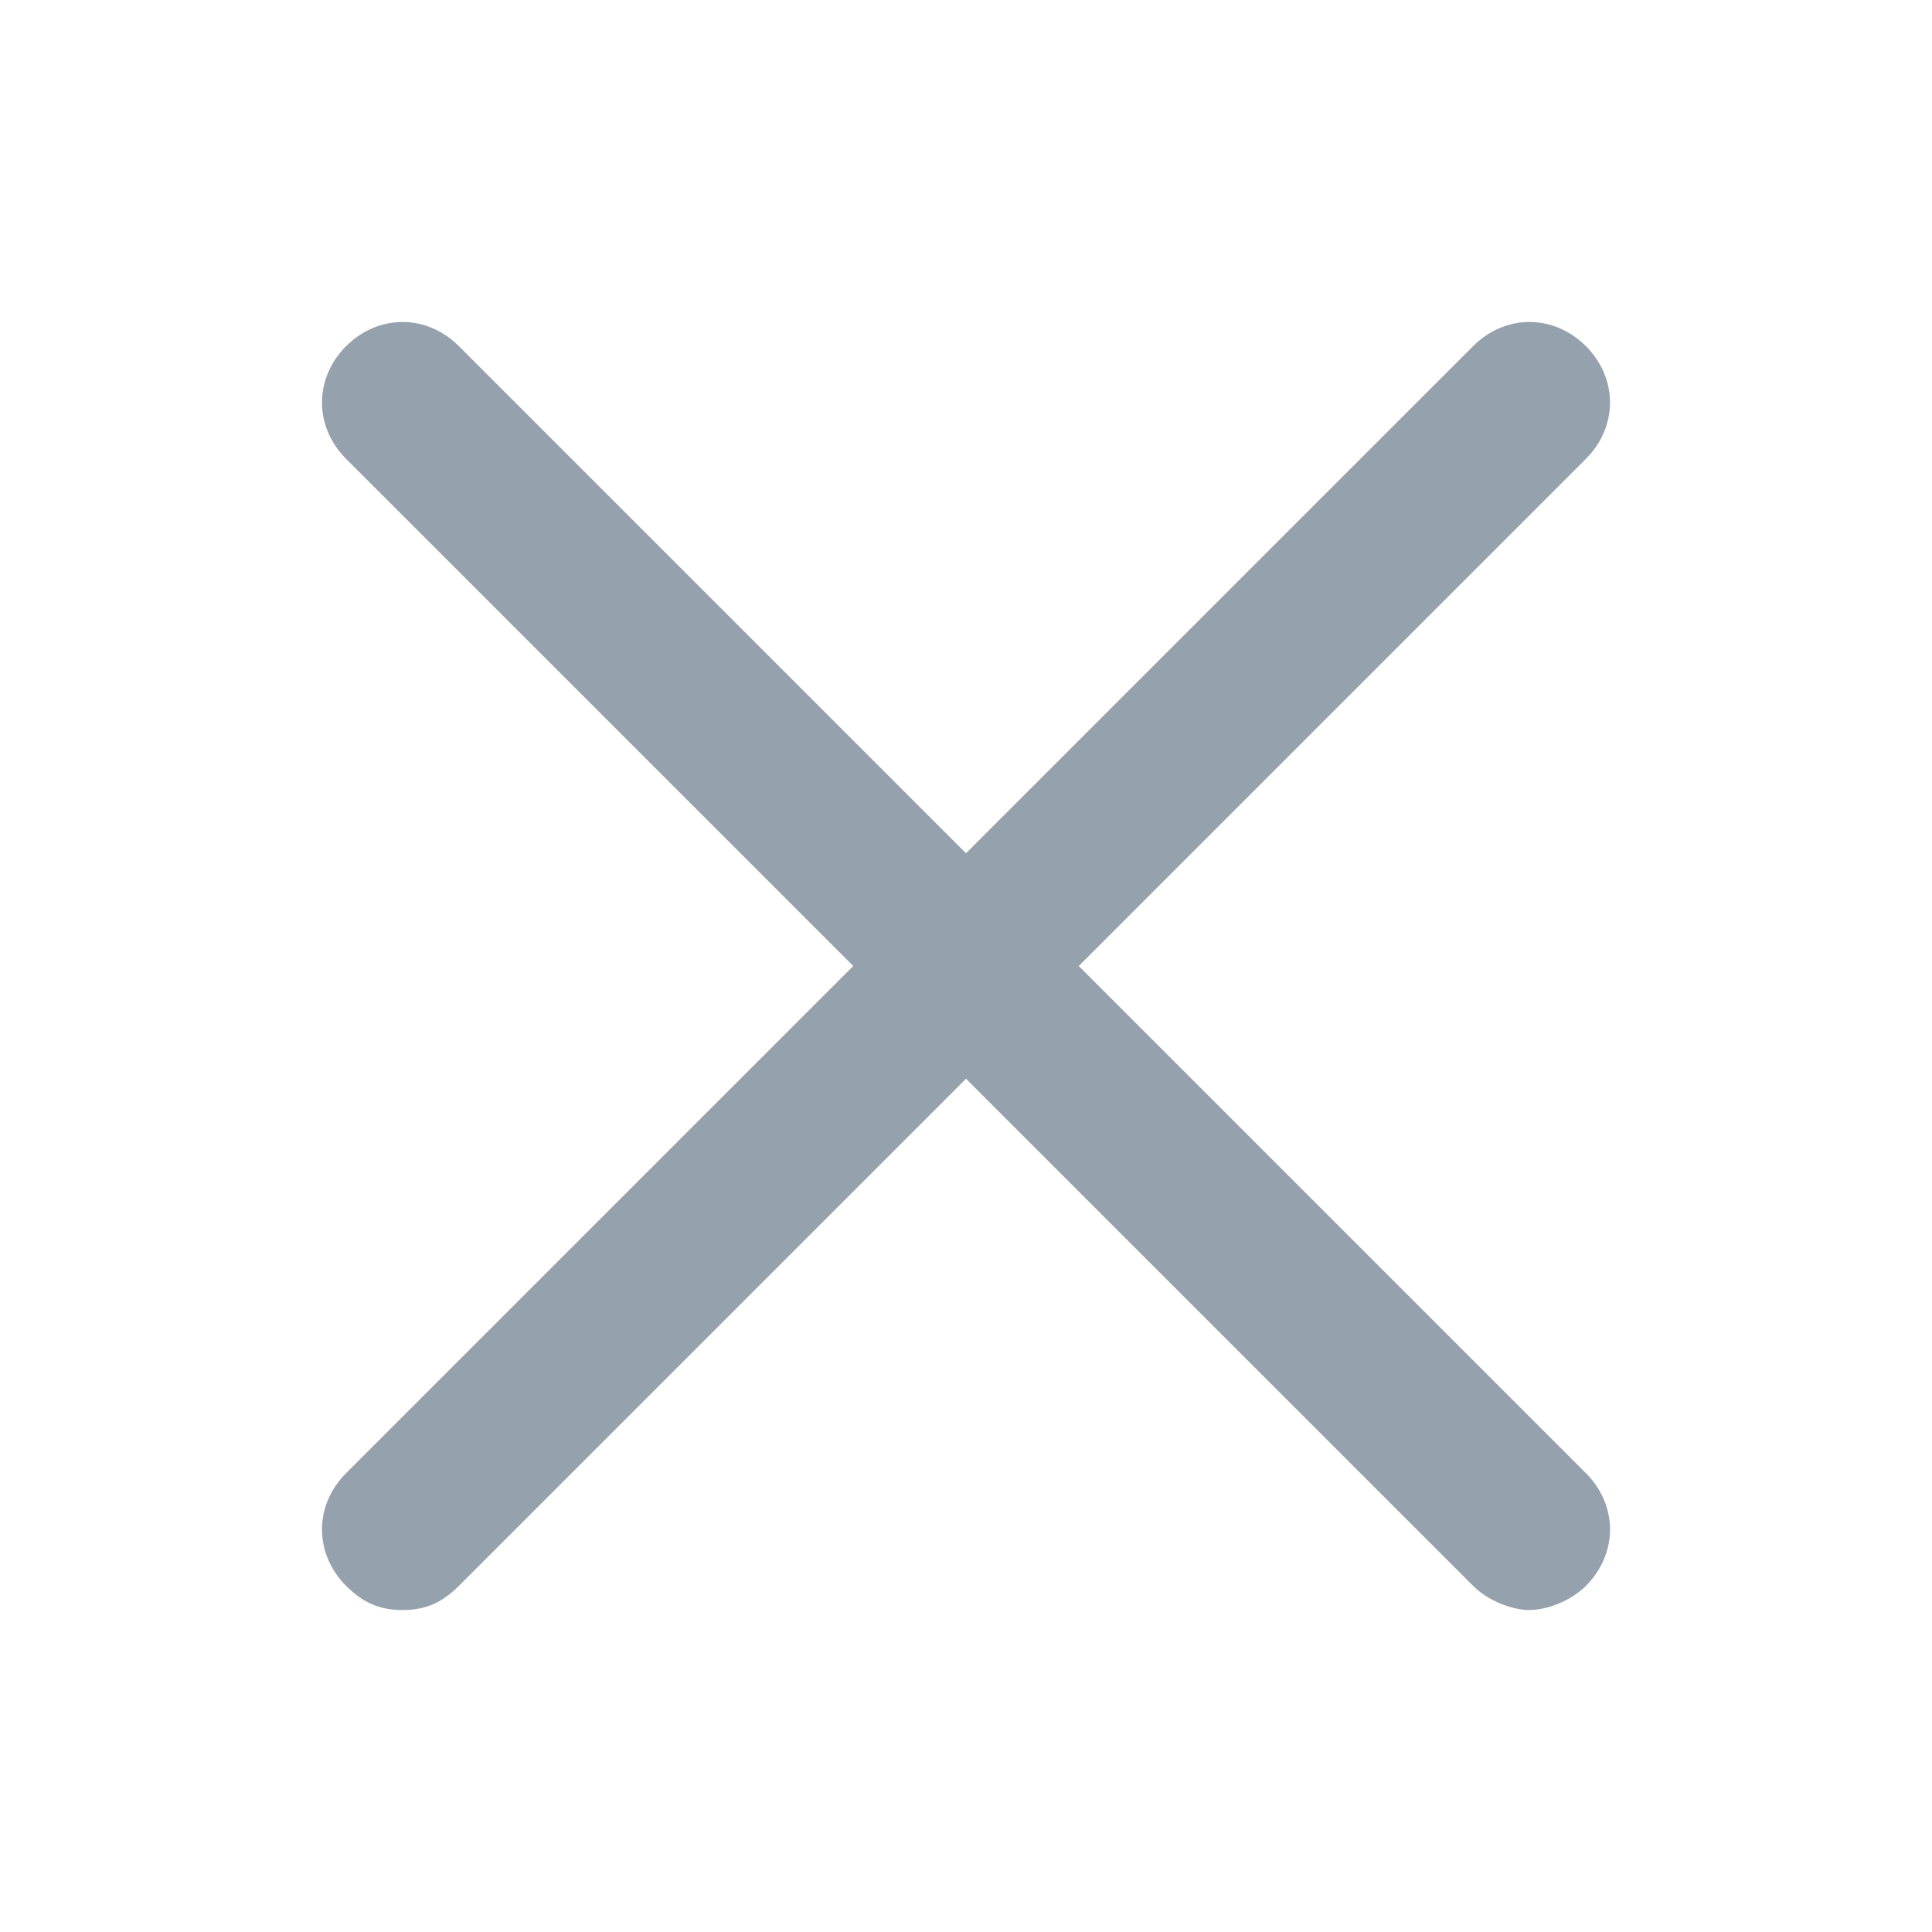 <svg xmlns="http://www.w3.org/2000/svg" width="20" height="20" viewBox="0 0 20 20">
    <path fill="#95A1AC" fill-rule="evenodd" d="M16.417 3.583c-.334-.333-.834-.333-1.167 0L10 8.833l-5.25-5.25c-.333-.333-.833-.333-1.167 0-.333.334-.333.834 0 1.167L8.833 10l-5.25 5.25c-.333.333-.333.833 0 1.167.167.166.334.25.584.25.25 0 .416-.084.583-.25l5.25-5.25 5.25 5.25c.167.166.417.25.583.25.167 0 .417-.084.584-.25.333-.334.333-.834 0-1.167L11.167 10l5.25-5.25c.333-.333.333-.833 0-1.167z"/>
</svg>